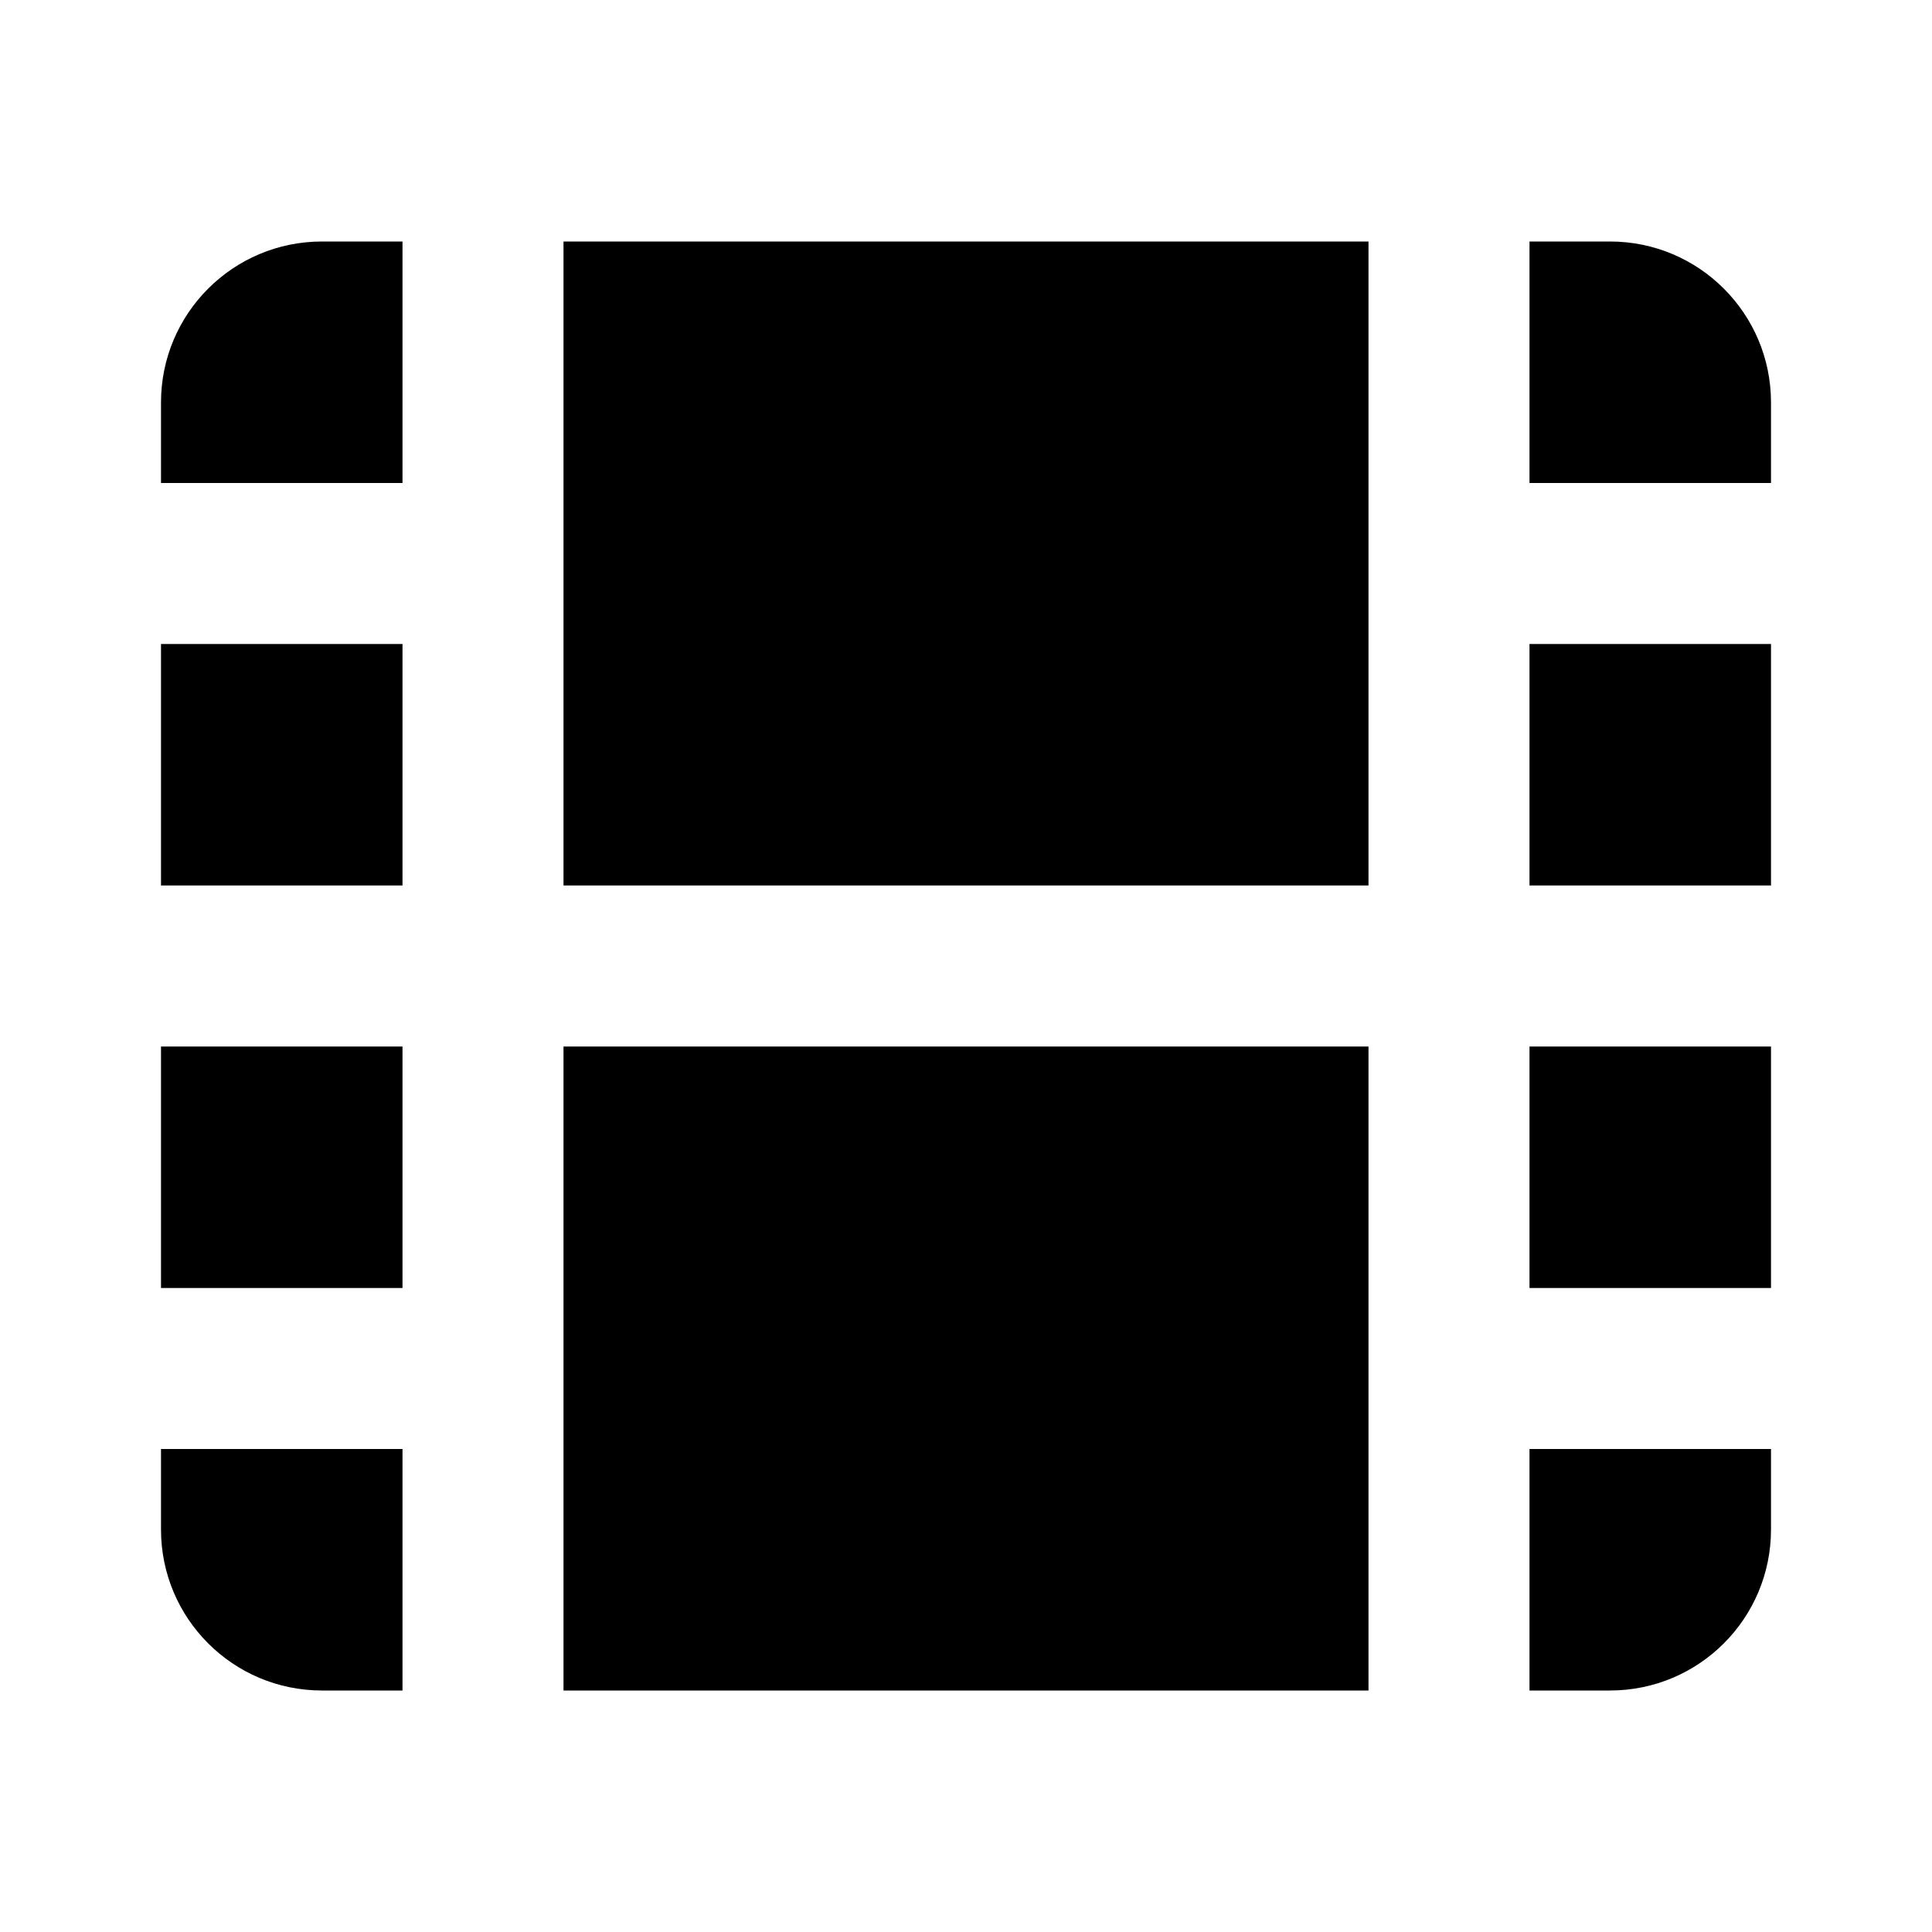 <svg width="24" height="24" viewBox="0 0 24 24" fill="none" xmlns="http://www.w3.org/2000/svg">
<path fill-rule="evenodd" clip-rule="evenodd" d="M5 3H4C2.895 3 2 3.895 2 5V6H5V3ZM2 8V11H5V8H2ZM2 13V16H5V13H2ZM2 18V19C2 20.105 2.895 21 4 21H5V18H2ZM7 21H17V17V13H7V17V21ZM19 21H20C21.105 21 22 20.105 22 19V18H19V21ZM22 16V13H19V16H22ZM22 11V8H19V11H22ZM22 6V5C22 3.895 21.105 3 20 3H19V6H22ZM17 3H7V7V11H17V7V3Z" fill="black"/>
</svg>
